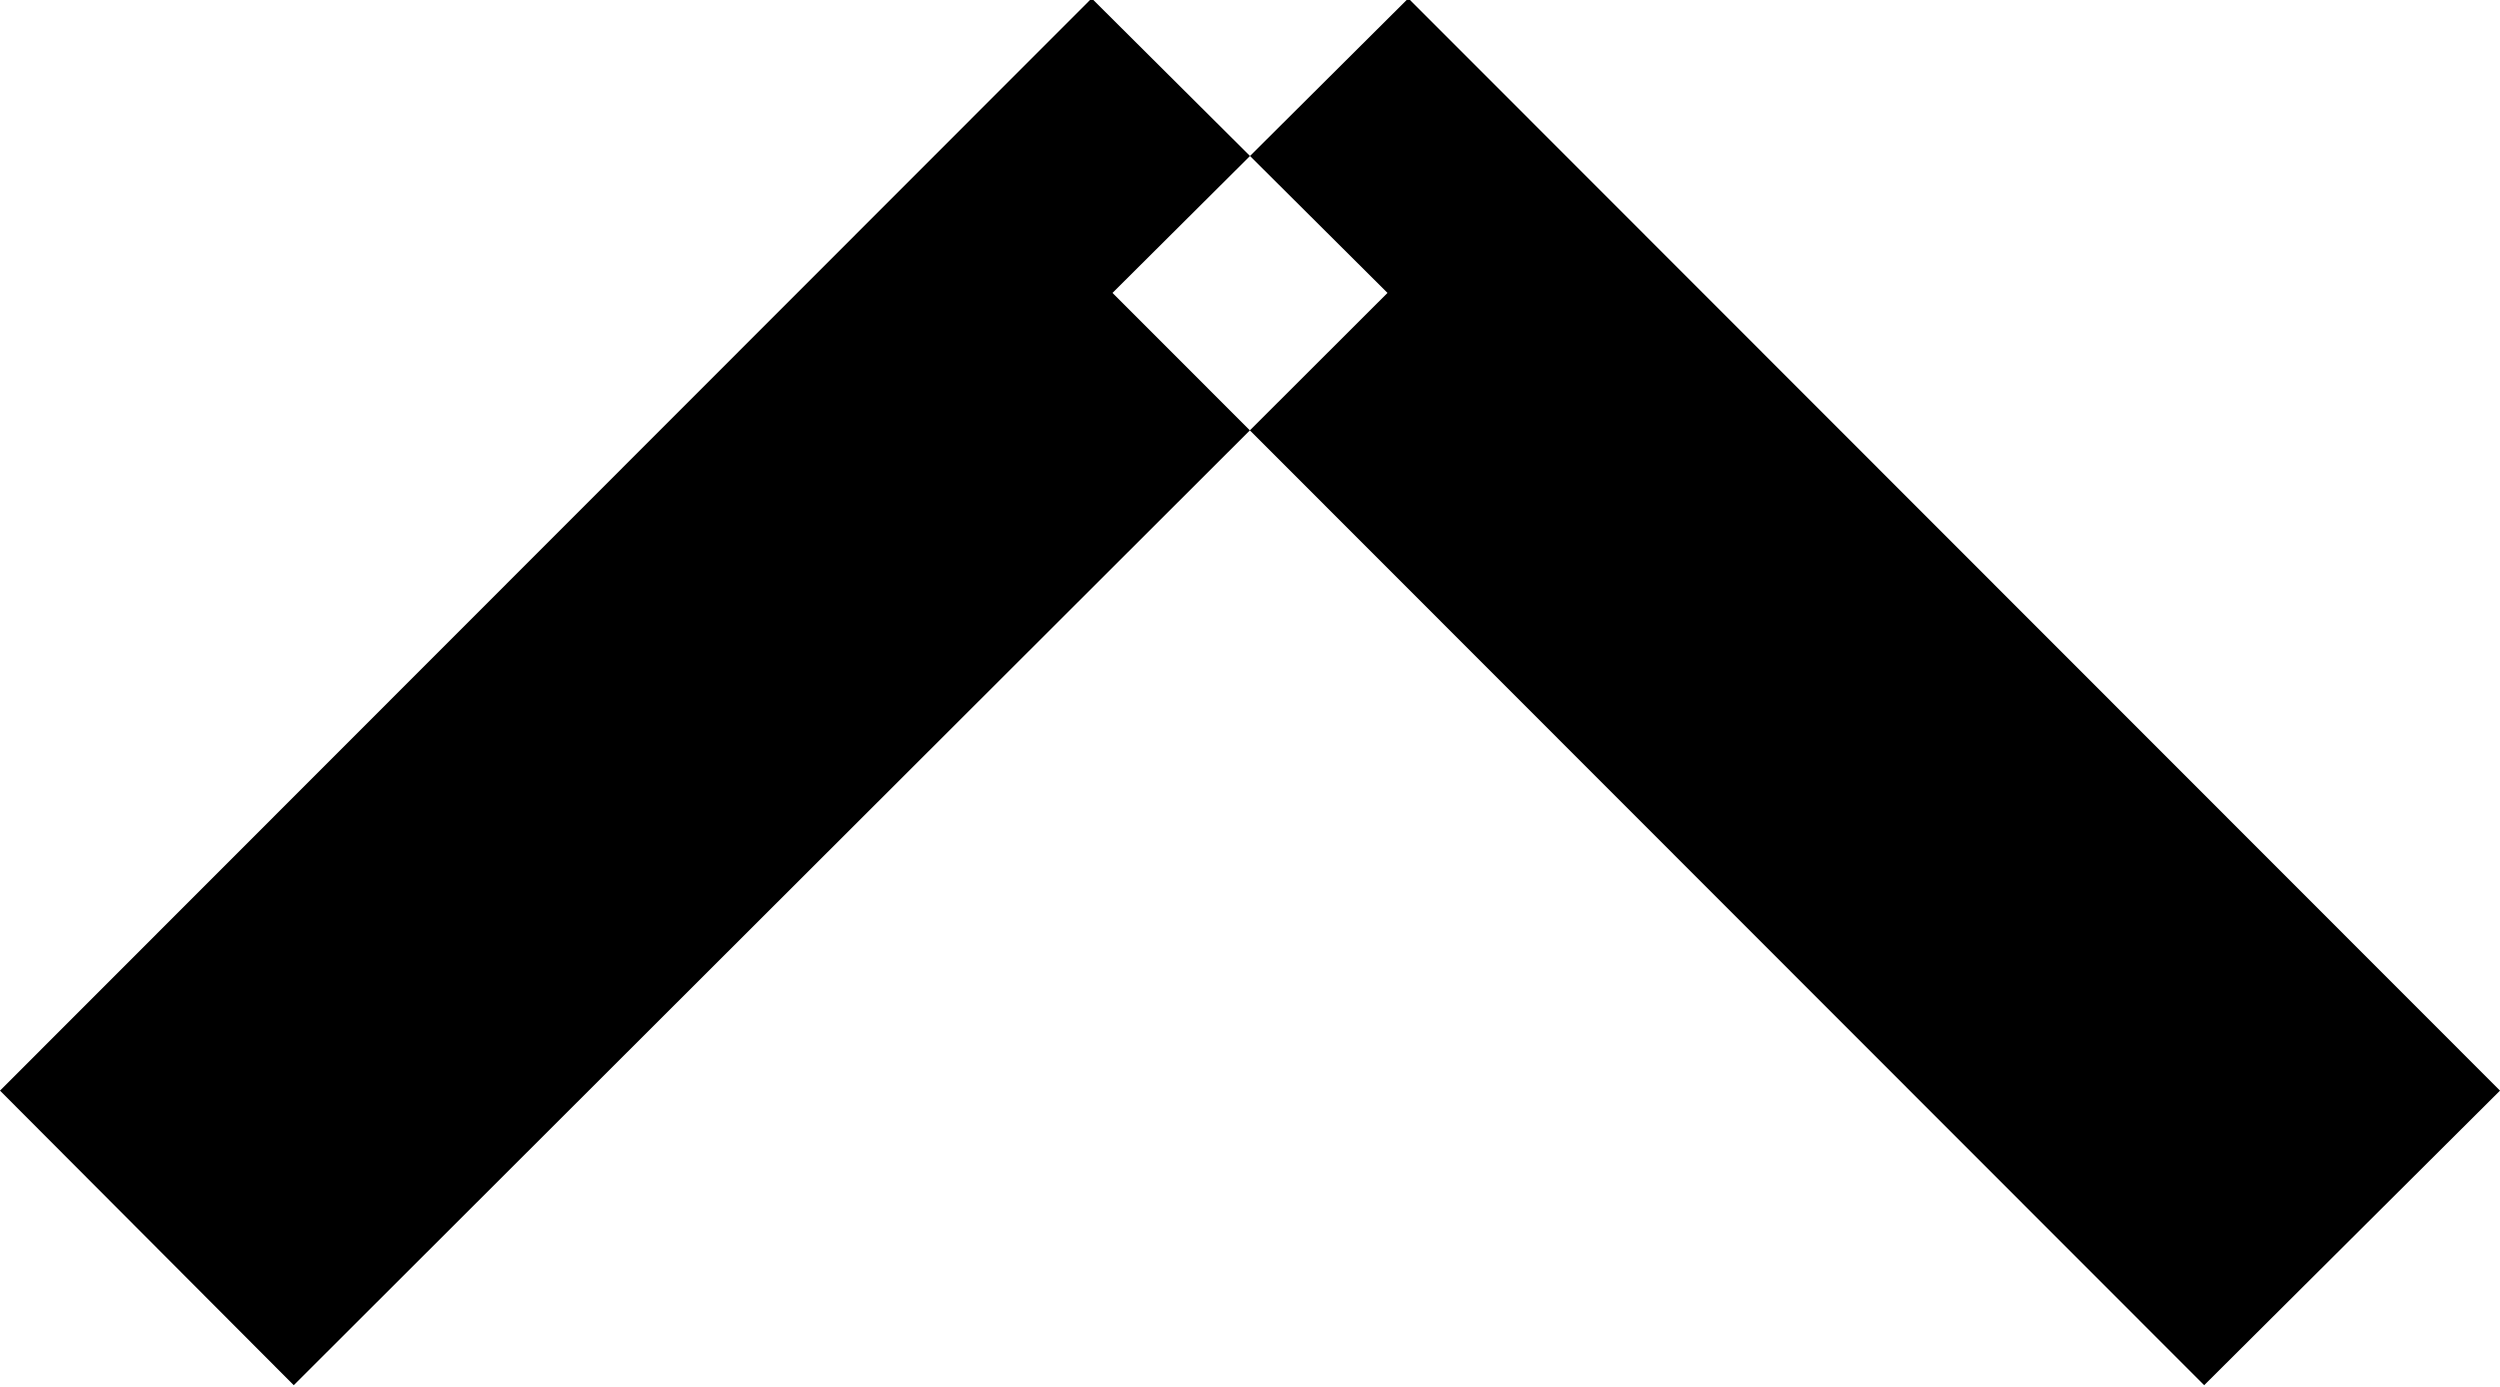 <svg xmlns="http://www.w3.org/2000/svg" width="12" height="6.656" viewBox="0 0 12 6.656">
<defs>
    <style>
      .cls-1 {
        fill-rule: evenodd;
      }
    </style>
  </defs>
  <path class="cls-1" d="M4552,334.485l5.24-5.243,1.42,1.414-5.25,5.243Zm12,0-5.24-5.243-1.42,1.414,5.24,5.243Z" transform="translate(-4552 -329.25)"/>
</svg>
